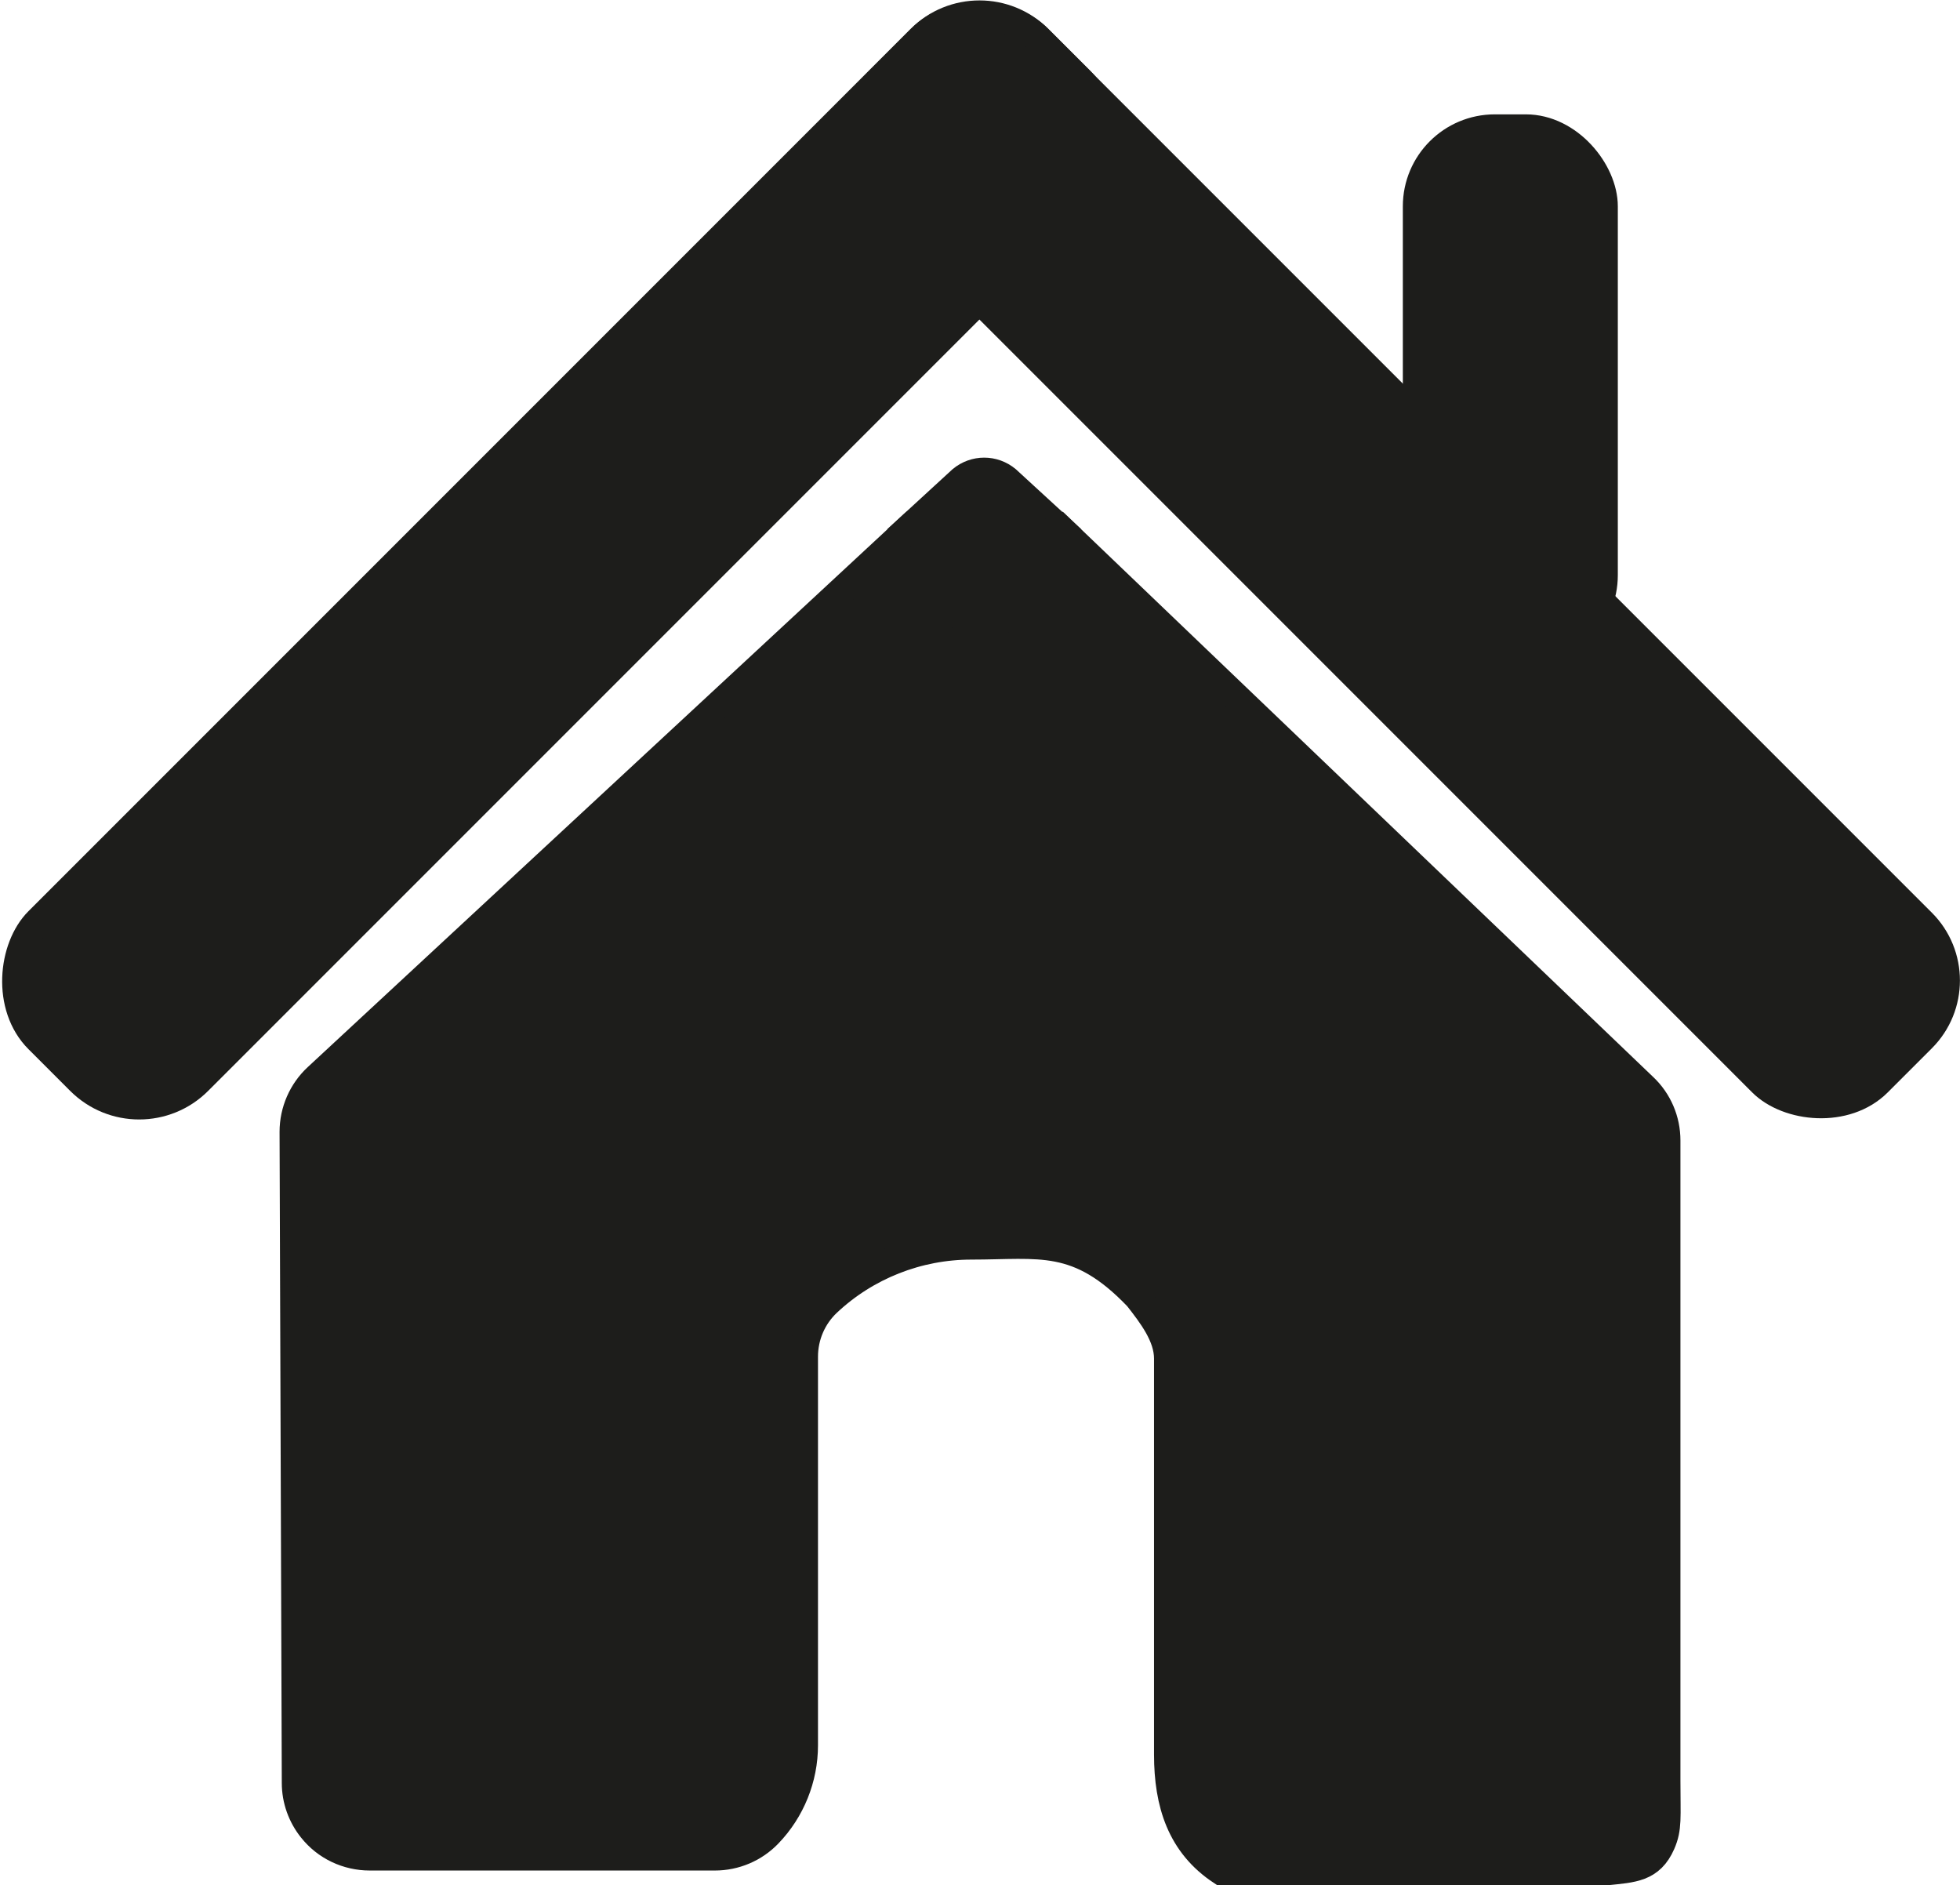 <?xml version="1.0" encoding="UTF-8"?>
<svg id="Calque_2" data-name="Calque 2" xmlns="http://www.w3.org/2000/svg" viewBox="0 0 70.11 67.42">
  <defs>
    <style>
      .cls-1 {
        fill: none;
      }

      .cls-1, .cls-2 {
        stroke: #1d1d1b;
        stroke-miterlimit: 10;
      }

      .cls-3, .cls-2 {
        fill: #1d1d1b;
      }
    </style>
  </defs>
  <g id="Calque_7" data-name="Calque 7">
    <g>
      <path class="cls-2" d="M32.77,18.66l-21.42,19.87c-.54.5-.85,1.21-.85,1.95l.08,23.29c0,.6.21,1.18.58,1.64h0c.5.63,1.26.99,2.07.99h12.34c.72,0,1.41-.29,1.91-.81h0c.82-.85,1.28-1.99,1.28-3.17v-13.9c0-.73.3-1.43.83-1.93h0c1.39-1.31,3.24-2.04,5.15-2.04h0c2.45,0,3.83-.39,5.96,1.84h0c.5.64,1.08,1.39,1.08,2.2v14.16c0,1.75.46,3.22,1.92,4.18h13.75c.96-.1,1.59-.11,1.98-1,.24-.55.18-.91.18-2.24v-22.9c0-.72-.29-1.41-.82-1.91l-21.12-20.22"/>
      <path class="cls-1" d="M32.07,19.3l2.33-2.14c.47-.39,1.14-.39,1.61,0l2.33,2.14"/>
      <path class="cls-3" d="M32.75,19.83v.42c-.01.34.06.67.22.96.1.31.27.58.52.8.23.24.49.42.8.52.3.16.62.23.96.22l.66-.09c.42-.12.79-.33,1.1-.64l.39-.51c.23-.39.34-.81.34-1.26v-.42c.01-.34-.06-.67-.22-.96-.1-.31-.27-.58-.52-.8-.23-.24-.49-.42-.8-.52-.3-.16-.62-.23-.96-.22l-.66.09c-.42.12-.79.33-1.1.64l-.39.51c-.23.39-.34.81-.34,1.26h0Z"/>
      <rect class="cls-2" x="50.68" y="4.59" width="6.69" height="18.77" rx="2.79" ry="2.79"/>
      <rect class="cls-2" x="15.97" y="-5.26" width="8.09" height="50.6" rx="2.99" ry="2.99" transform="translate(19.99 48.35) rotate(-135)"/>
      <rect class="cls-2" x="46.03" y="-5.26" width="8.09" height="50.6" rx="2.93" ry="2.93" transform="translate(99.65 -1.2) rotate(135)"/>
    </g>
  </g>
</svg>